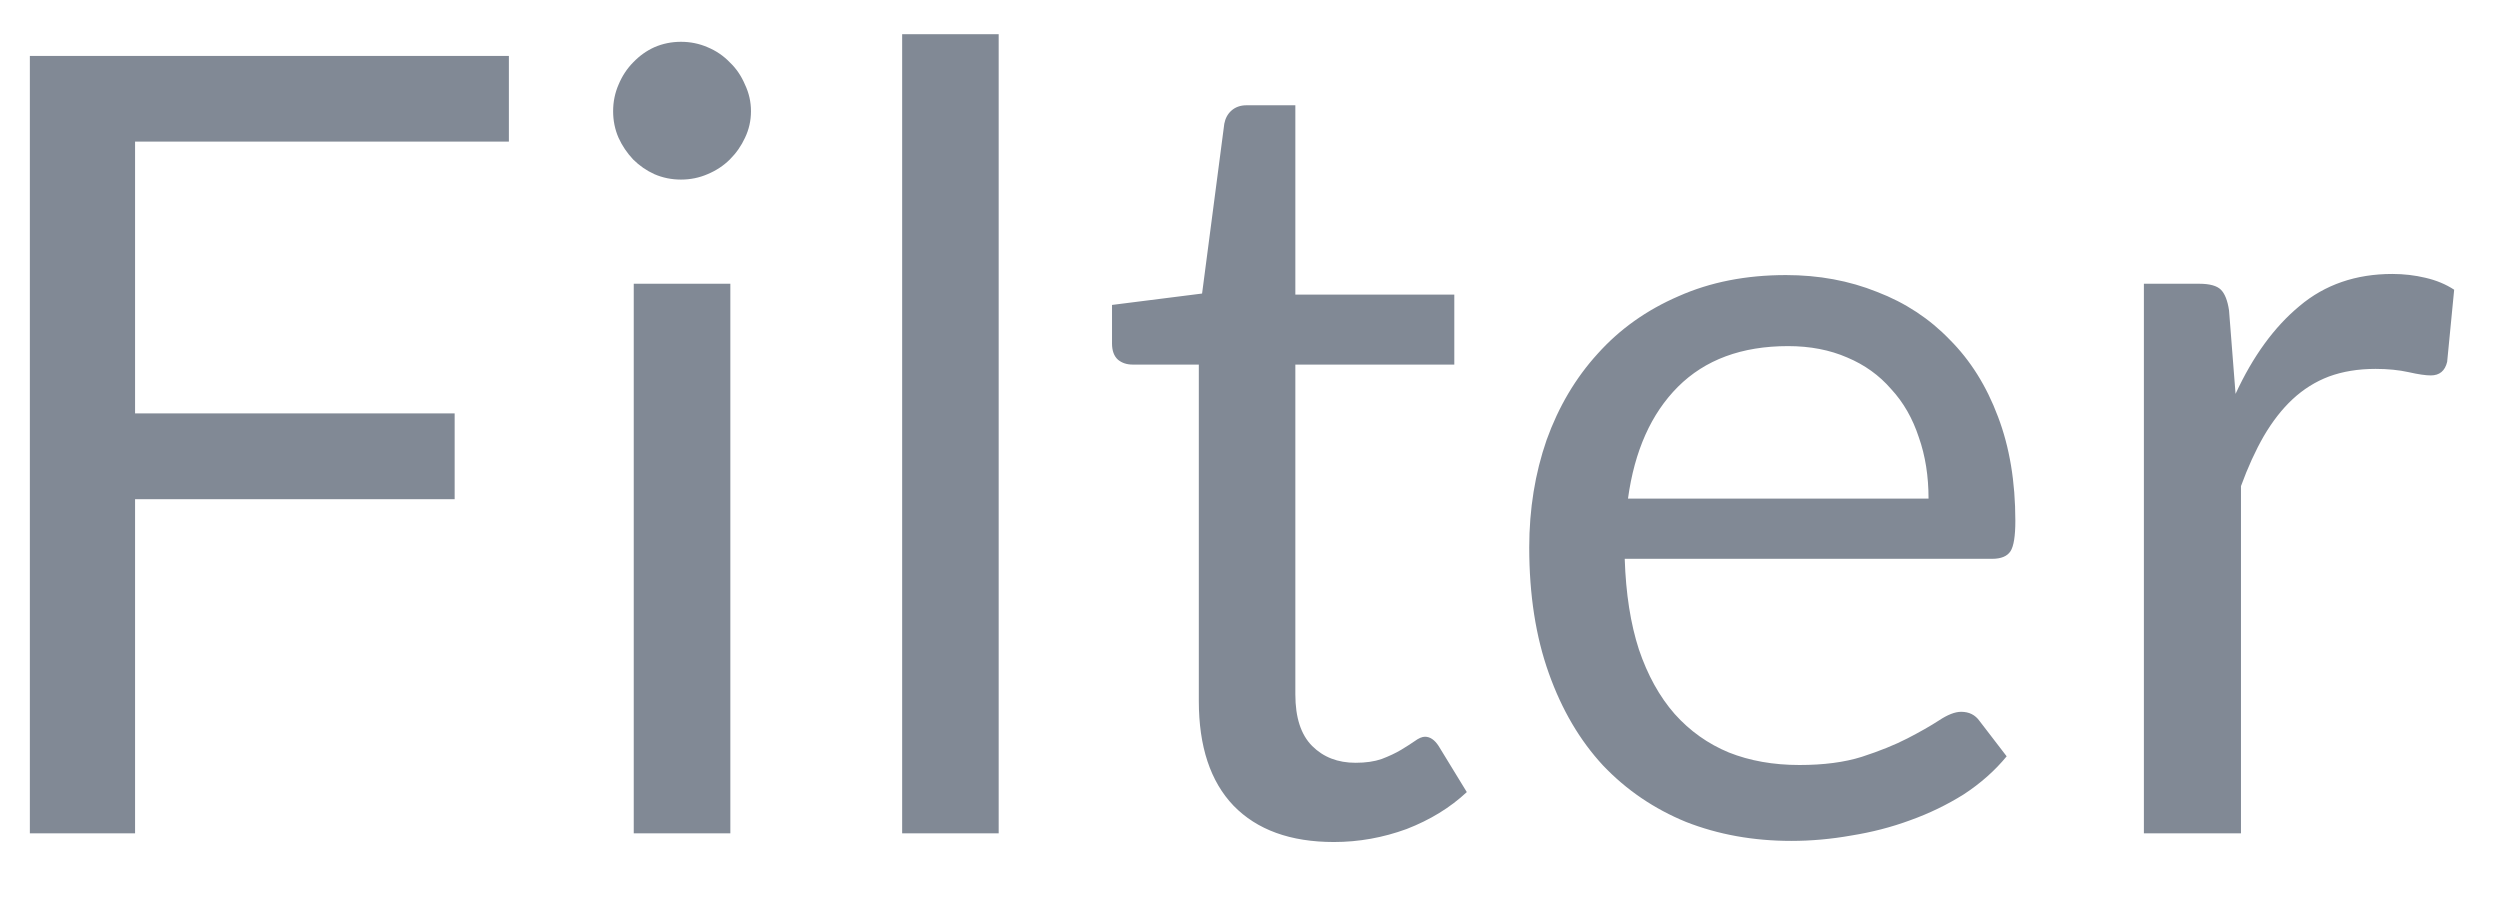<svg width="36" height="13" viewBox="0 0 36 13" fill="none" xmlns="http://www.w3.org/2000/svg">
<path d="M1.945 2.039V5.953H6.547V7.188H1.945V12H0.43V0.805H7.328V2.039H1.945ZM10.517 4.086V12H9.126V4.086H10.517ZM10.814 1.602C10.814 1.737 10.785 1.865 10.728 1.984C10.675 2.099 10.603 2.203 10.509 2.297C10.42 2.385 10.314 2.456 10.189 2.508C10.069 2.56 9.941 2.586 9.806 2.586C9.67 2.586 9.543 2.56 9.423 2.508C9.308 2.456 9.207 2.385 9.118 2.297C9.03 2.203 8.959 2.099 8.907 1.984C8.855 1.865 8.829 1.737 8.829 1.602C8.829 1.466 8.855 1.339 8.907 1.219C8.959 1.094 9.03 0.987 9.118 0.898C9.207 0.805 9.308 0.732 9.423 0.68C9.543 0.628 9.67 0.602 9.806 0.602C9.941 0.602 10.069 0.628 10.189 0.68C10.314 0.732 10.42 0.805 10.509 0.898C10.603 0.987 10.675 1.094 10.728 1.219C10.785 1.339 10.814 1.466 10.814 1.602ZM14.381 0.492V12H12.991V0.492H14.381ZM19.208 12.125C18.583 12.125 18.101 11.95 17.763 11.602C17.429 11.253 17.263 10.75 17.263 10.094V5.25H16.31C16.226 5.25 16.156 5.227 16.099 5.18C16.041 5.128 16.013 5.049 16.013 4.945V4.391L17.31 4.227L17.63 1.781C17.645 1.703 17.679 1.641 17.731 1.594C17.789 1.542 17.862 1.516 17.95 1.516H18.653V4.242H20.942V5.25H18.653V10C18.653 10.333 18.734 10.581 18.895 10.742C19.057 10.904 19.265 10.984 19.52 10.984C19.666 10.984 19.791 10.966 19.895 10.93C20.005 10.888 20.099 10.844 20.177 10.797C20.255 10.75 20.32 10.708 20.372 10.672C20.429 10.63 20.479 10.609 20.52 10.609C20.593 10.609 20.659 10.654 20.716 10.742L21.122 11.406C20.883 11.63 20.593 11.807 20.255 11.938C19.916 12.062 19.567 12.125 19.208 12.125ZM27.771 7.18C27.771 6.857 27.725 6.562 27.631 6.297C27.542 6.026 27.41 5.794 27.232 5.602C27.061 5.404 26.85 5.253 26.6 5.148C26.35 5.039 26.066 4.984 25.748 4.984C25.081 4.984 24.553 5.18 24.162 5.57C23.777 5.956 23.537 6.492 23.443 7.18H27.771ZM28.896 10.891C28.725 11.099 28.519 11.281 28.279 11.438C28.04 11.588 27.782 11.713 27.506 11.812C27.235 11.912 26.954 11.984 26.662 12.031C26.37 12.083 26.081 12.109 25.795 12.109C25.248 12.109 24.743 12.018 24.279 11.836C23.821 11.648 23.422 11.378 23.084 11.023C22.751 10.664 22.49 10.221 22.303 9.695C22.115 9.169 22.021 8.565 22.021 7.883C22.021 7.331 22.105 6.815 22.271 6.336C22.443 5.857 22.688 5.443 23.006 5.094C23.323 4.74 23.712 4.464 24.17 4.266C24.628 4.062 25.144 3.961 25.717 3.961C26.191 3.961 26.628 4.042 27.029 4.203C27.436 4.359 27.785 4.589 28.076 4.891C28.373 5.188 28.605 5.557 28.771 6C28.938 6.438 29.021 6.938 29.021 7.5C29.021 7.719 28.998 7.865 28.951 7.938C28.904 8.01 28.816 8.047 28.686 8.047H23.396C23.412 8.547 23.48 8.982 23.6 9.352C23.725 9.721 23.896 10.031 24.115 10.281C24.334 10.526 24.594 10.711 24.896 10.836C25.198 10.956 25.537 11.016 25.912 11.016C26.261 11.016 26.561 10.977 26.811 10.898C27.066 10.815 27.285 10.727 27.467 10.633C27.649 10.539 27.8 10.453 27.92 10.375C28.045 10.292 28.152 10.25 28.24 10.25C28.355 10.25 28.443 10.294 28.506 10.383L28.896 10.891ZM32.192 5.672C32.442 5.13 32.749 4.708 33.114 4.406C33.478 4.099 33.924 3.945 34.45 3.945C34.616 3.945 34.775 3.964 34.926 4C35.083 4.036 35.221 4.094 35.34 4.172L35.239 5.211C35.208 5.341 35.129 5.406 35.004 5.406C34.931 5.406 34.825 5.391 34.684 5.359C34.544 5.328 34.385 5.312 34.208 5.312C33.958 5.312 33.734 5.349 33.536 5.422C33.343 5.495 33.169 5.604 33.012 5.75C32.861 5.891 32.723 6.068 32.598 6.281C32.478 6.49 32.369 6.729 32.27 7V12H30.872V4.086H31.669C31.82 4.086 31.924 4.115 31.981 4.172C32.038 4.229 32.077 4.328 32.098 4.469L32.192 5.672Z" fill="#818995"/>
</svg>
